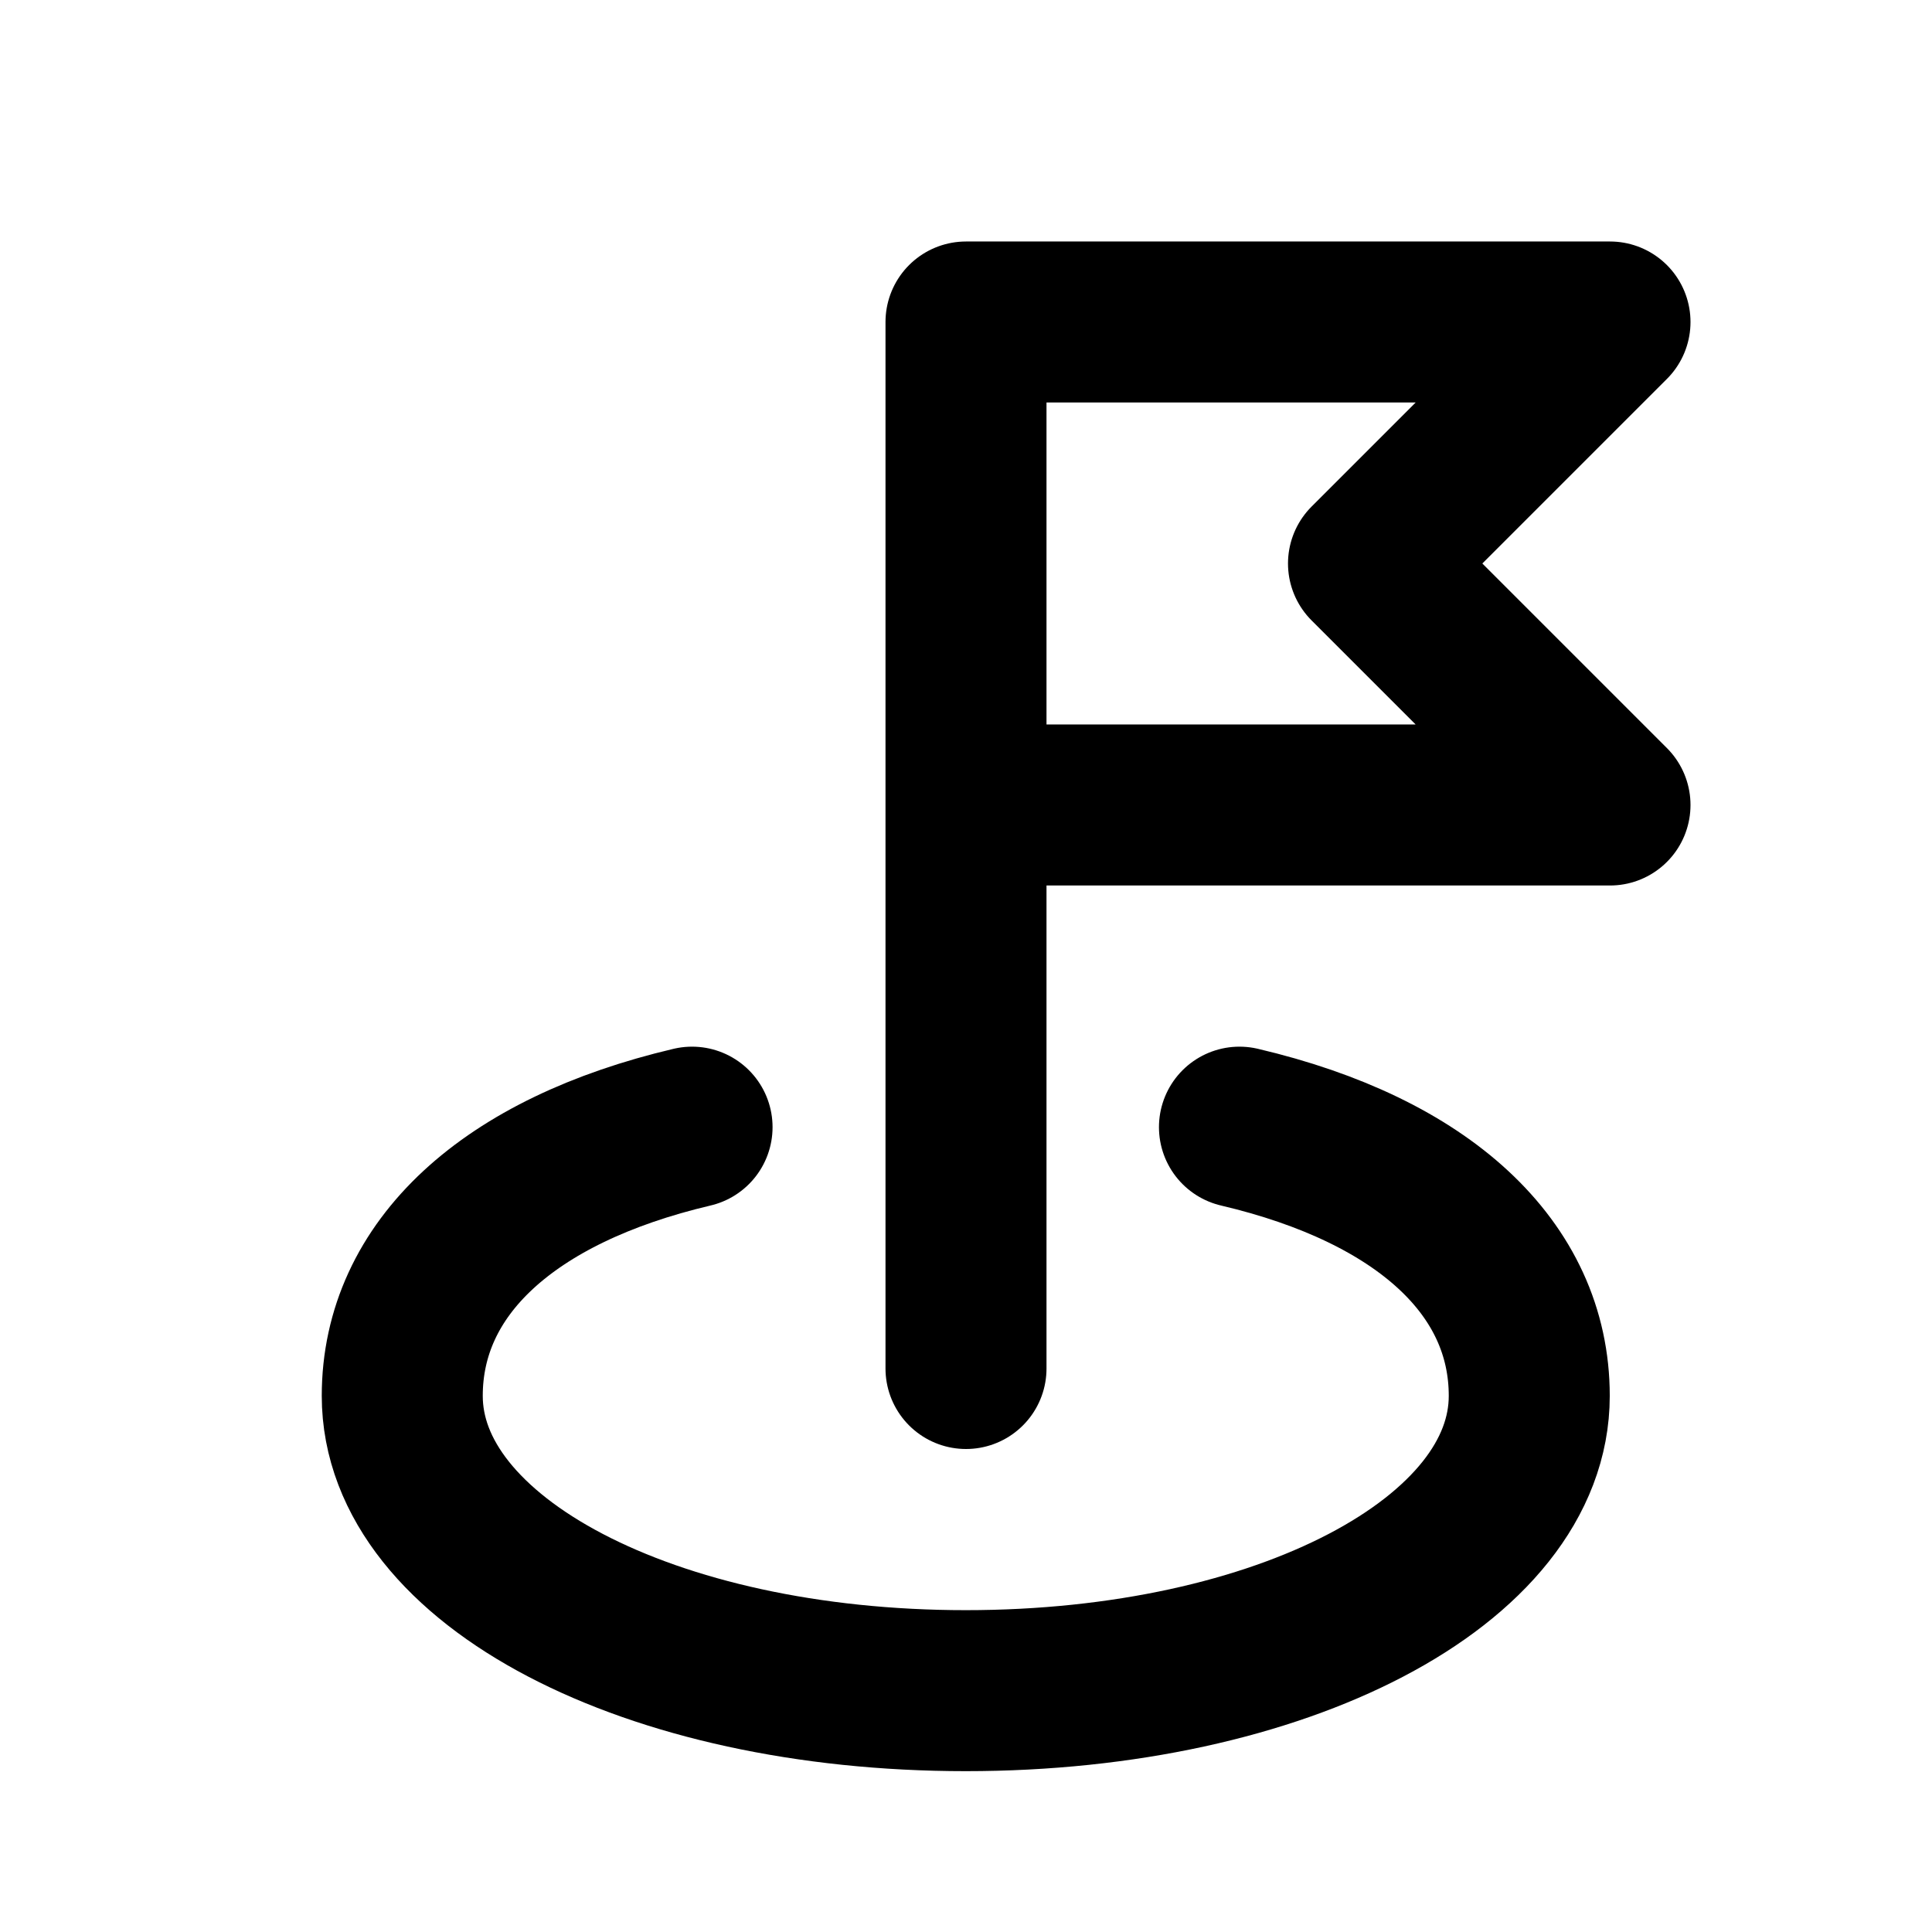 <svg xmlns="http://www.w3.org/2000/svg" width="24" height="24" viewBox="0 0 24 24"><rect width="24" height="24" fill="#fff" opacity="0"/><g transform="translate(4.549 4.621)"><path d="M10.461-830.507c2.289.538,3.6,1.754,3.6,3.338,0,2.053-3.075,3.662-7,3.662s-7-1.608-7-3.662c0-1.584,1.314-2.8,3.6-3.338" transform="translate(0.387 839.888)" fill="none" stroke="#000" stroke-linecap="round" stroke-miterlimit="10" stroke-width="2"/><path d="M7.451,13.379v-13h8l-3,3,3,3h-8" transform="translate(0 -1)" fill="none" stroke="#000" stroke-linecap="round" stroke-linejoin="round" stroke-width="2"/></g></svg>